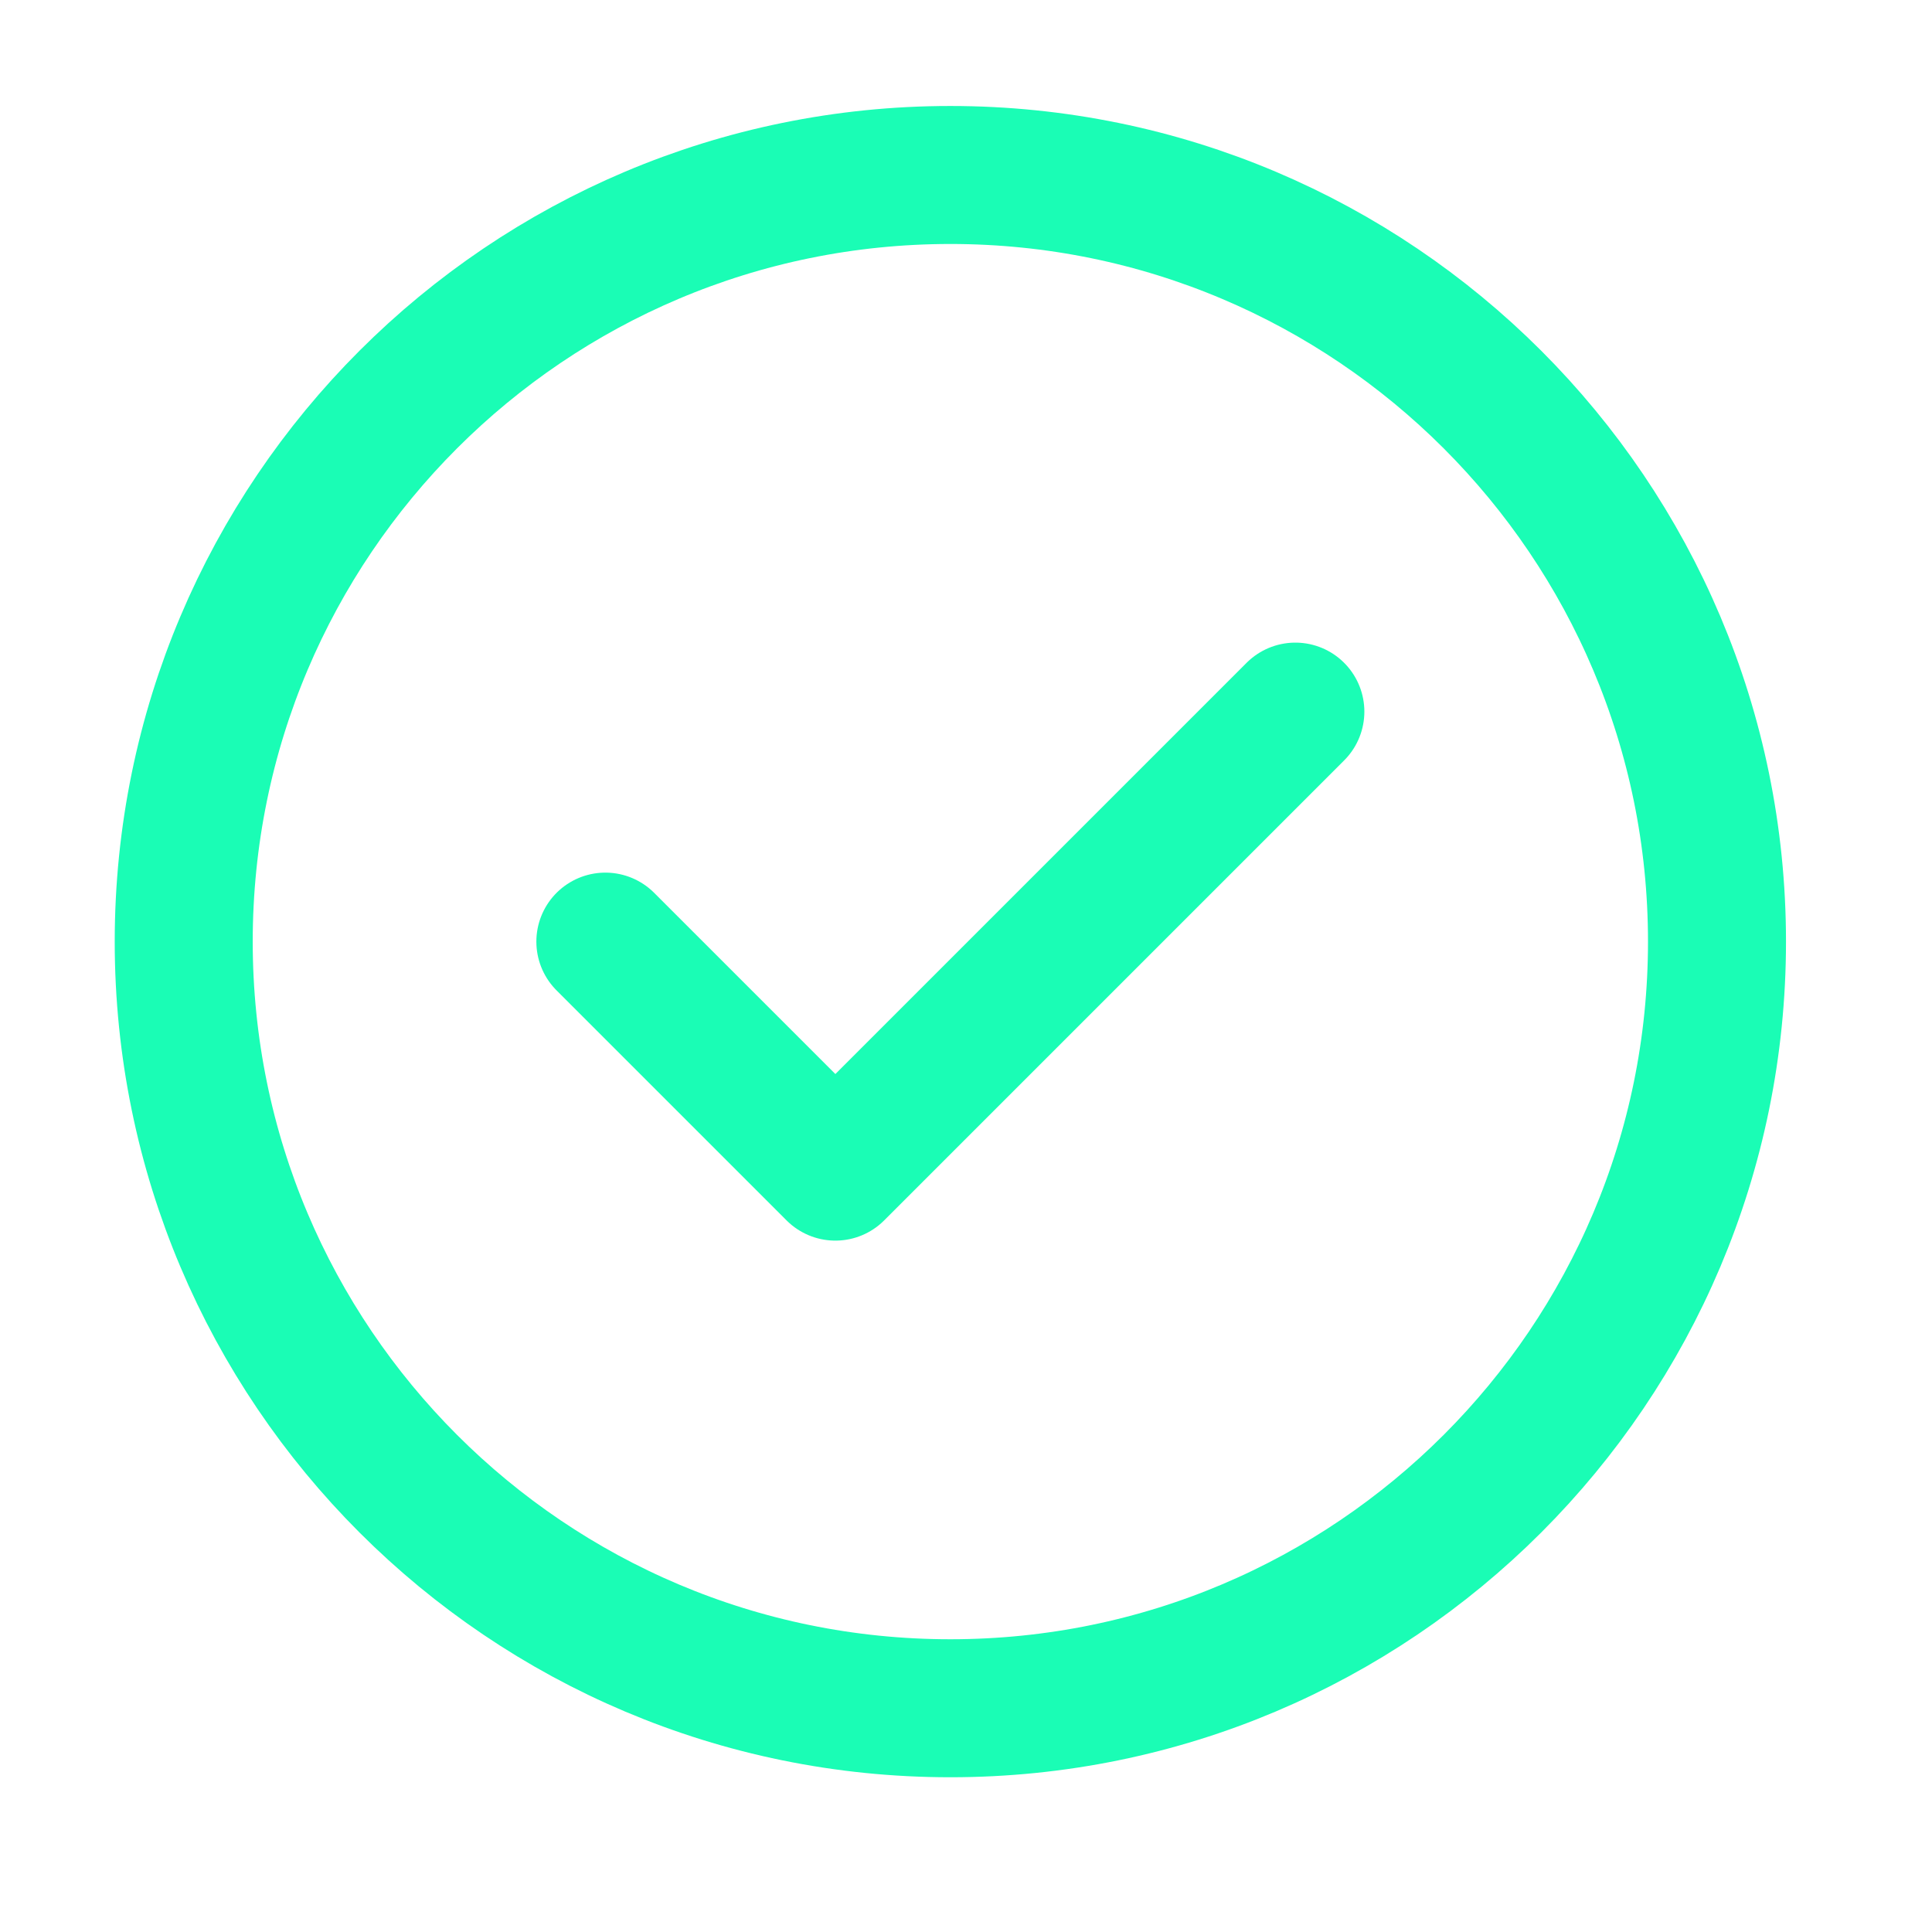 <svg width="21" height="21" viewBox="0 0 21 21" fill="none" xmlns="http://www.w3.org/2000/svg">
<path d="M6.58 10.235L9.08 12.735L14.08 7.735M18.663 10.235C18.663 14.837 14.932 18.568 10.33 18.568C5.728 18.568 1.997 14.837 1.997 10.235C1.997 5.633 5.728 1.902 10.33 1.902C14.932 1.902 18.663 5.633 18.663 10.235Z" stroke="#1AFDB5" stroke-width="1.5" stroke-linecap="round" stroke-linejoin="round"/>
</svg>

